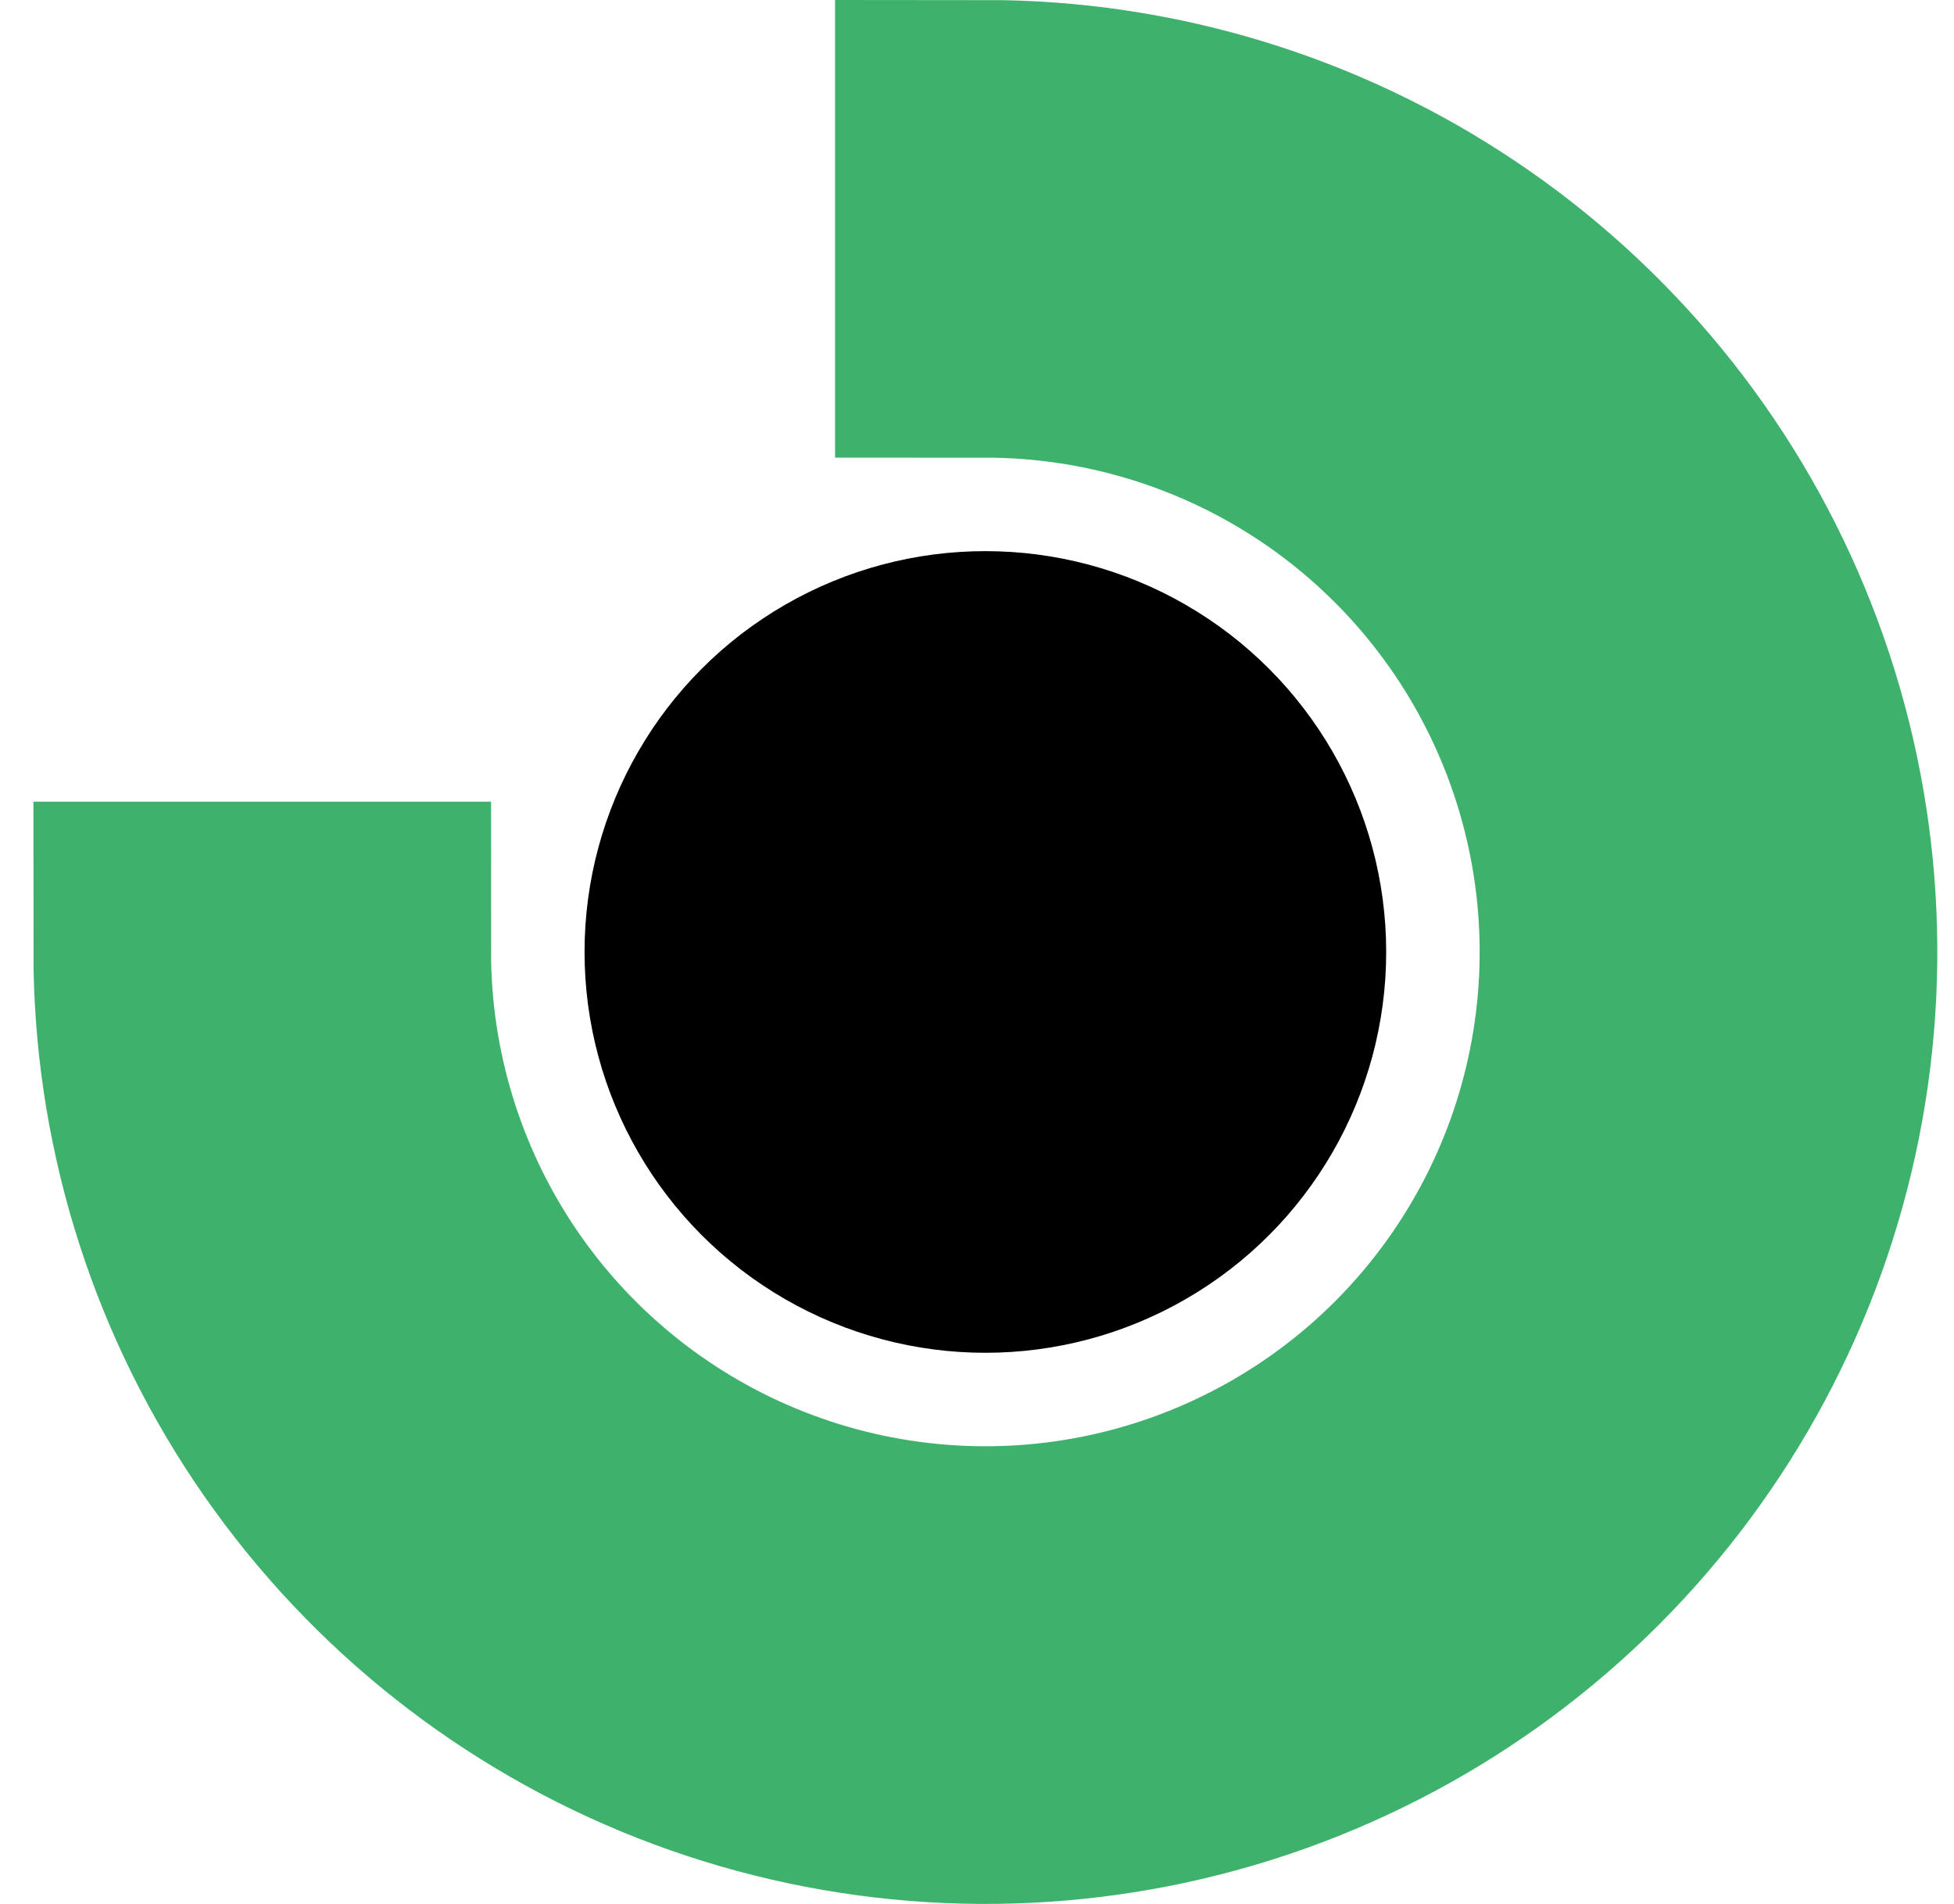 <svg width="39" height="38" viewBox="0 0 39 38" fill="none" xmlns="http://www.w3.org/2000/svg">
<circle cx="19.667" cy="19" r="8" fill="black"/>
<path d="M19.667 3C22.831 3 25.925 3.938 28.556 5.696C31.187 7.455 33.238 9.953 34.449 12.877C35.66 15.801 35.977 19.018 35.36 22.121C34.742 25.225 33.218 28.076 30.981 30.314C28.743 32.551 25.892 34.075 22.788 34.693C19.685 35.31 16.468 34.993 13.544 33.782C10.62 32.571 8.122 30.52 6.363 27.889C4.605 25.258 3.667 22.165 3.667 19L6.801 19C6.801 21.545 7.556 24.032 8.969 26.148C10.383 28.264 12.393 29.913 14.743 30.886C17.094 31.86 19.681 32.115 22.177 31.619C24.673 31.122 26.965 29.897 28.765 28.098C30.564 26.298 31.789 24.006 32.286 21.51C32.782 19.014 32.527 16.427 31.553 14.076C30.58 11.726 28.931 9.716 26.815 8.302C24.699 6.889 22.212 6.134 19.667 6.134L19.667 3Z" stroke="#3EB16C" stroke-width="6"/>
</svg>
